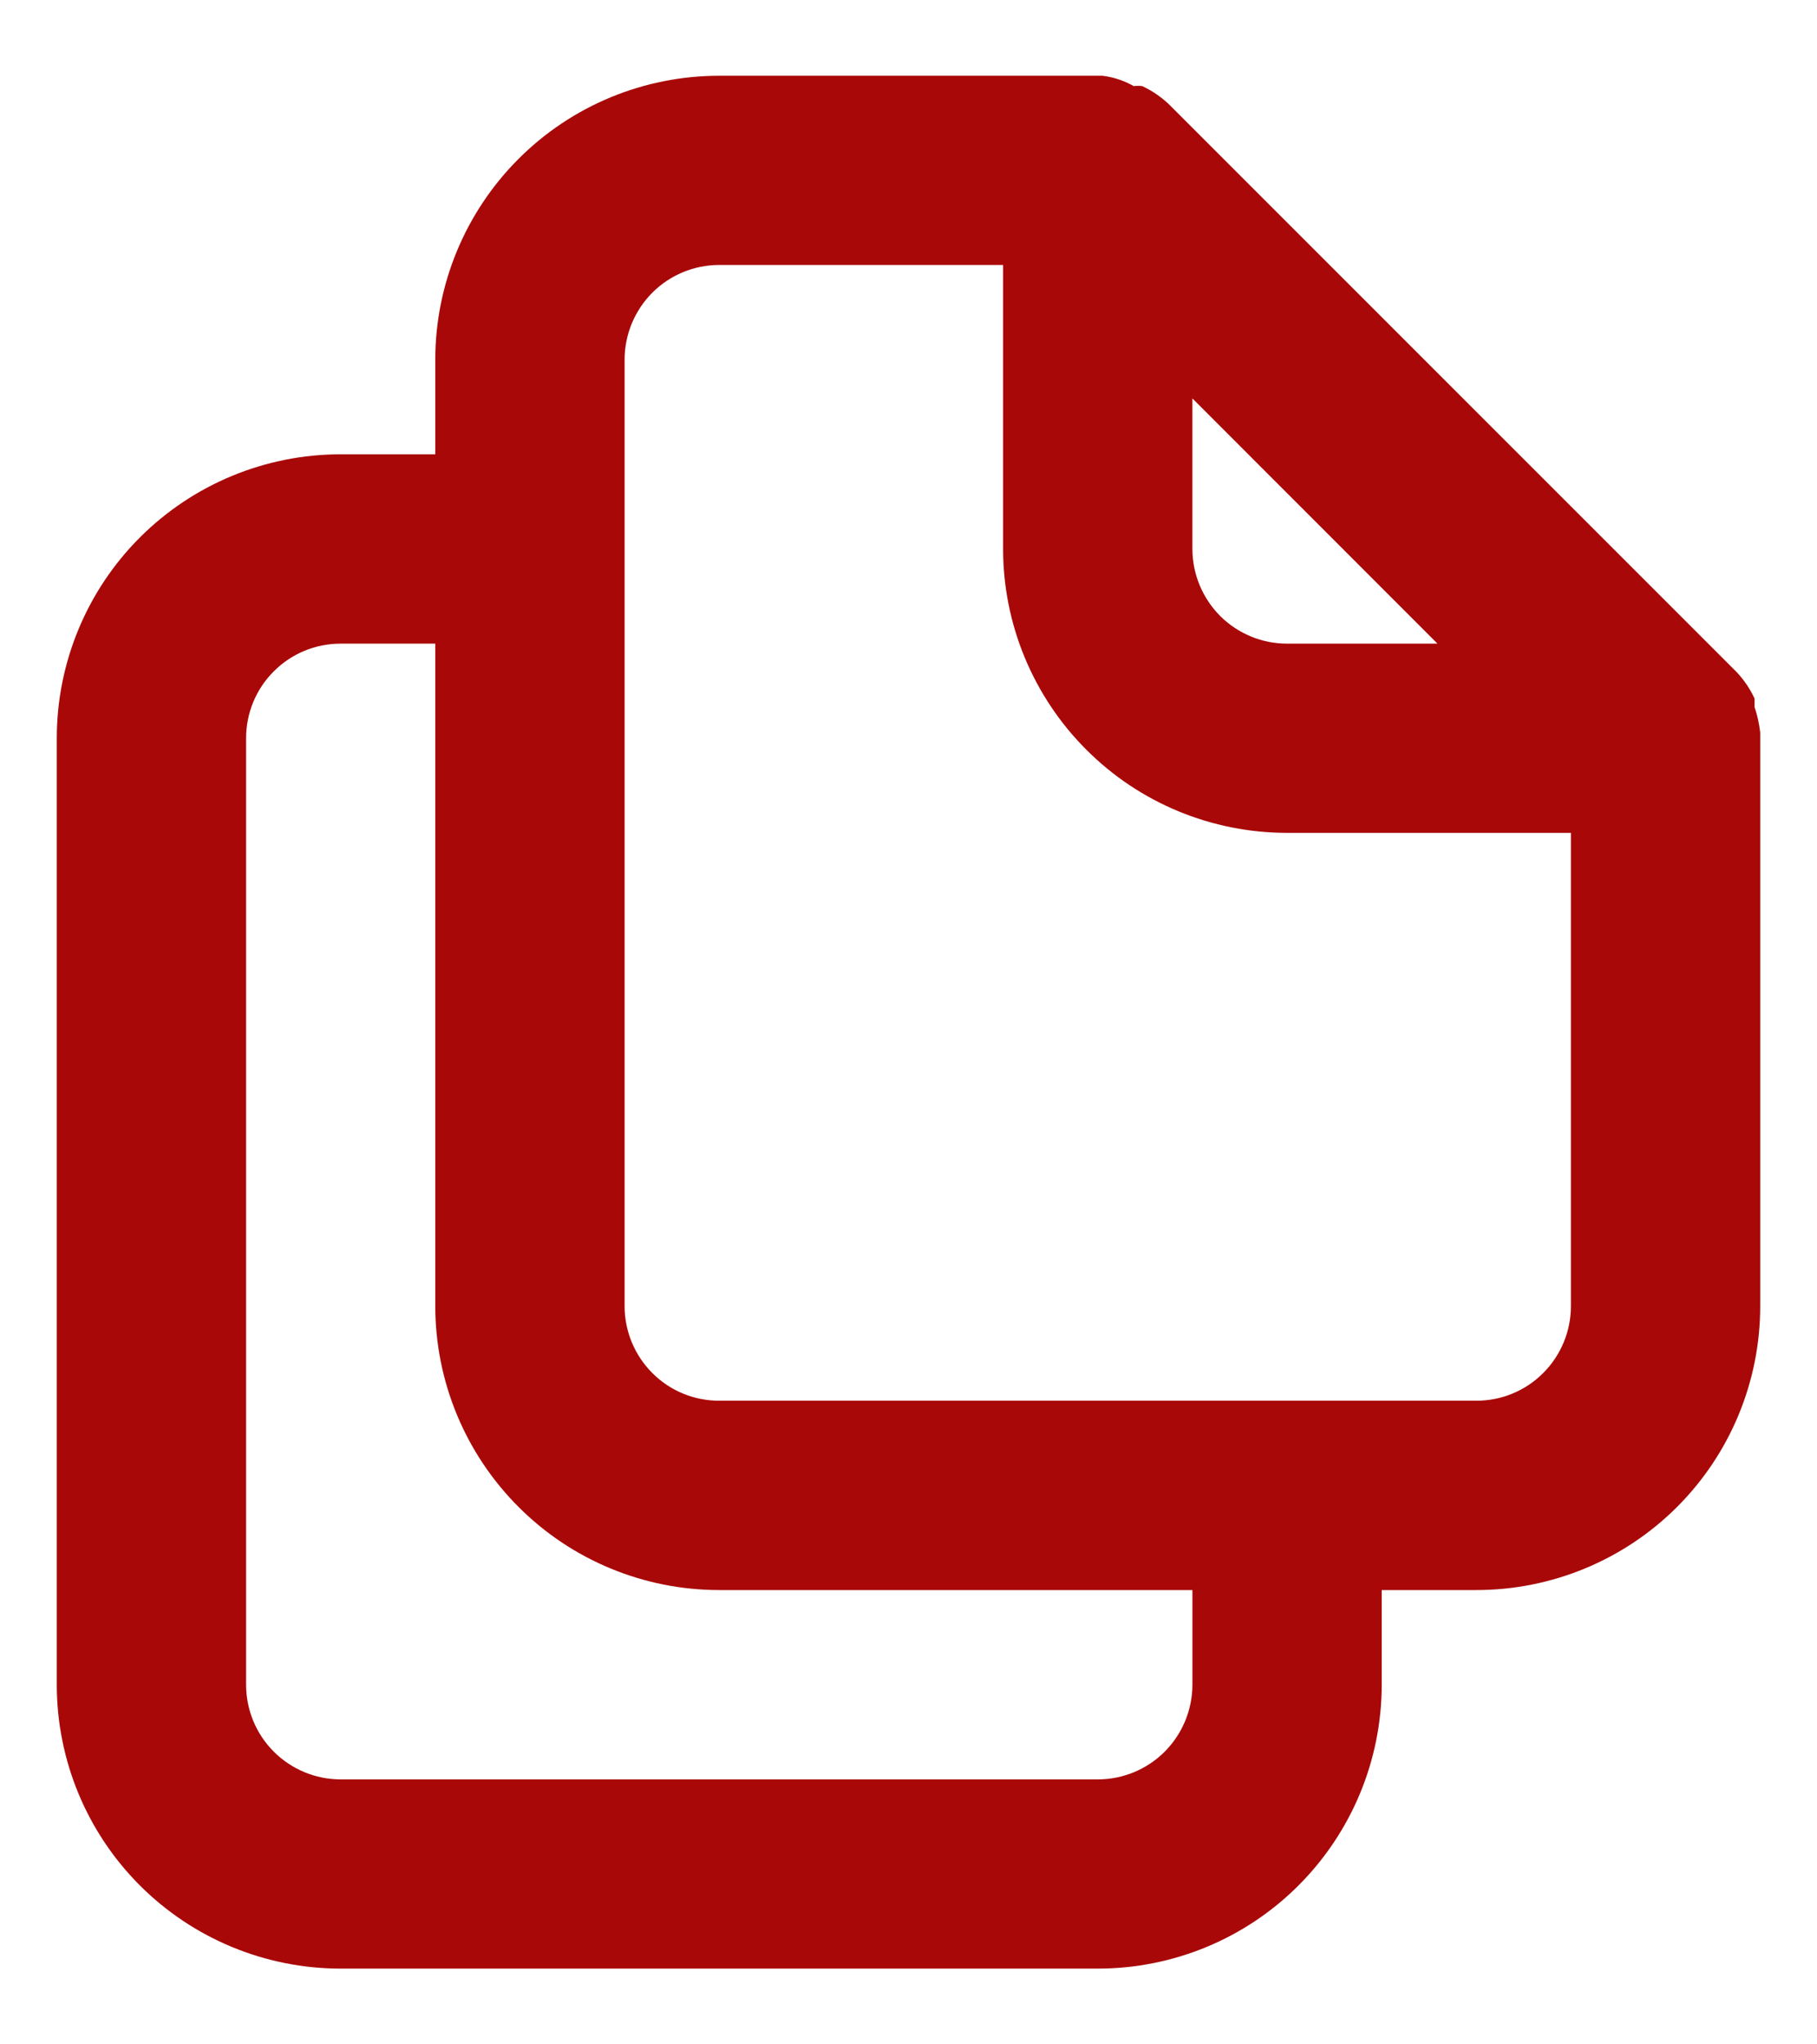 <svg width="16" height="18" viewBox="0 0 16 18" fill="none" xmlns="http://www.w3.org/2000/svg">
<path d="M15.5 6.45C15.491 6.373 15.475 6.298 15.45 6.225V6.15C15.41 6.064 15.357 5.986 15.292 5.917L10.292 0.917C10.223 0.852 10.144 0.798 10.058 0.758C10.034 0.755 10.008 0.755 9.983 0.758C9.899 0.71 9.805 0.679 9.708 0.667H6.333C5.67 0.667 5.034 0.93 4.566 1.399C4.097 1.868 3.833 2.504 3.833 3.167V4H3C2.337 4 1.701 4.263 1.232 4.732C0.763 5.201 0.5 5.837 0.5 6.5V14.833C0.5 15.496 0.763 16.132 1.232 16.601C1.701 17.07 2.337 17.333 3 17.333H9.667C10.33 17.333 10.966 17.07 11.434 16.601C11.903 16.132 12.167 15.496 12.167 14.833V14H13C13.663 14 14.299 13.737 14.768 13.268C15.237 12.799 15.5 12.163 15.5 11.5V6.5C15.5 6.5 15.5 6.5 15.5 6.45ZM10.5 3.508L12.658 5.667H11.333C11.112 5.667 10.9 5.579 10.744 5.423C10.588 5.266 10.5 5.054 10.5 4.833V3.508ZM10.5 14.833C10.5 15.054 10.412 15.266 10.256 15.423C10.1 15.579 9.888 15.667 9.667 15.667H3C2.779 15.667 2.567 15.579 2.411 15.423C2.254 15.266 2.167 15.054 2.167 14.833V6.5C2.167 6.279 2.254 6.067 2.411 5.911C2.567 5.754 2.779 5.667 3 5.667H3.833V11.5C3.833 12.163 4.097 12.799 4.566 13.268C5.034 13.737 5.67 14 6.333 14H10.5V14.833ZM13.833 11.5C13.833 11.721 13.745 11.933 13.589 12.089C13.433 12.246 13.221 12.333 13 12.333H6.333C6.112 12.333 5.9 12.246 5.744 12.089C5.588 11.933 5.5 11.721 5.5 11.5V3.167C5.5 2.946 5.588 2.734 5.744 2.577C5.9 2.421 6.112 2.333 6.333 2.333H8.833V4.833C8.833 5.496 9.097 6.132 9.566 6.601C10.034 7.07 10.67 7.333 11.333 7.333H13.833V11.5Z" fill="#A90808"/>
</svg>
